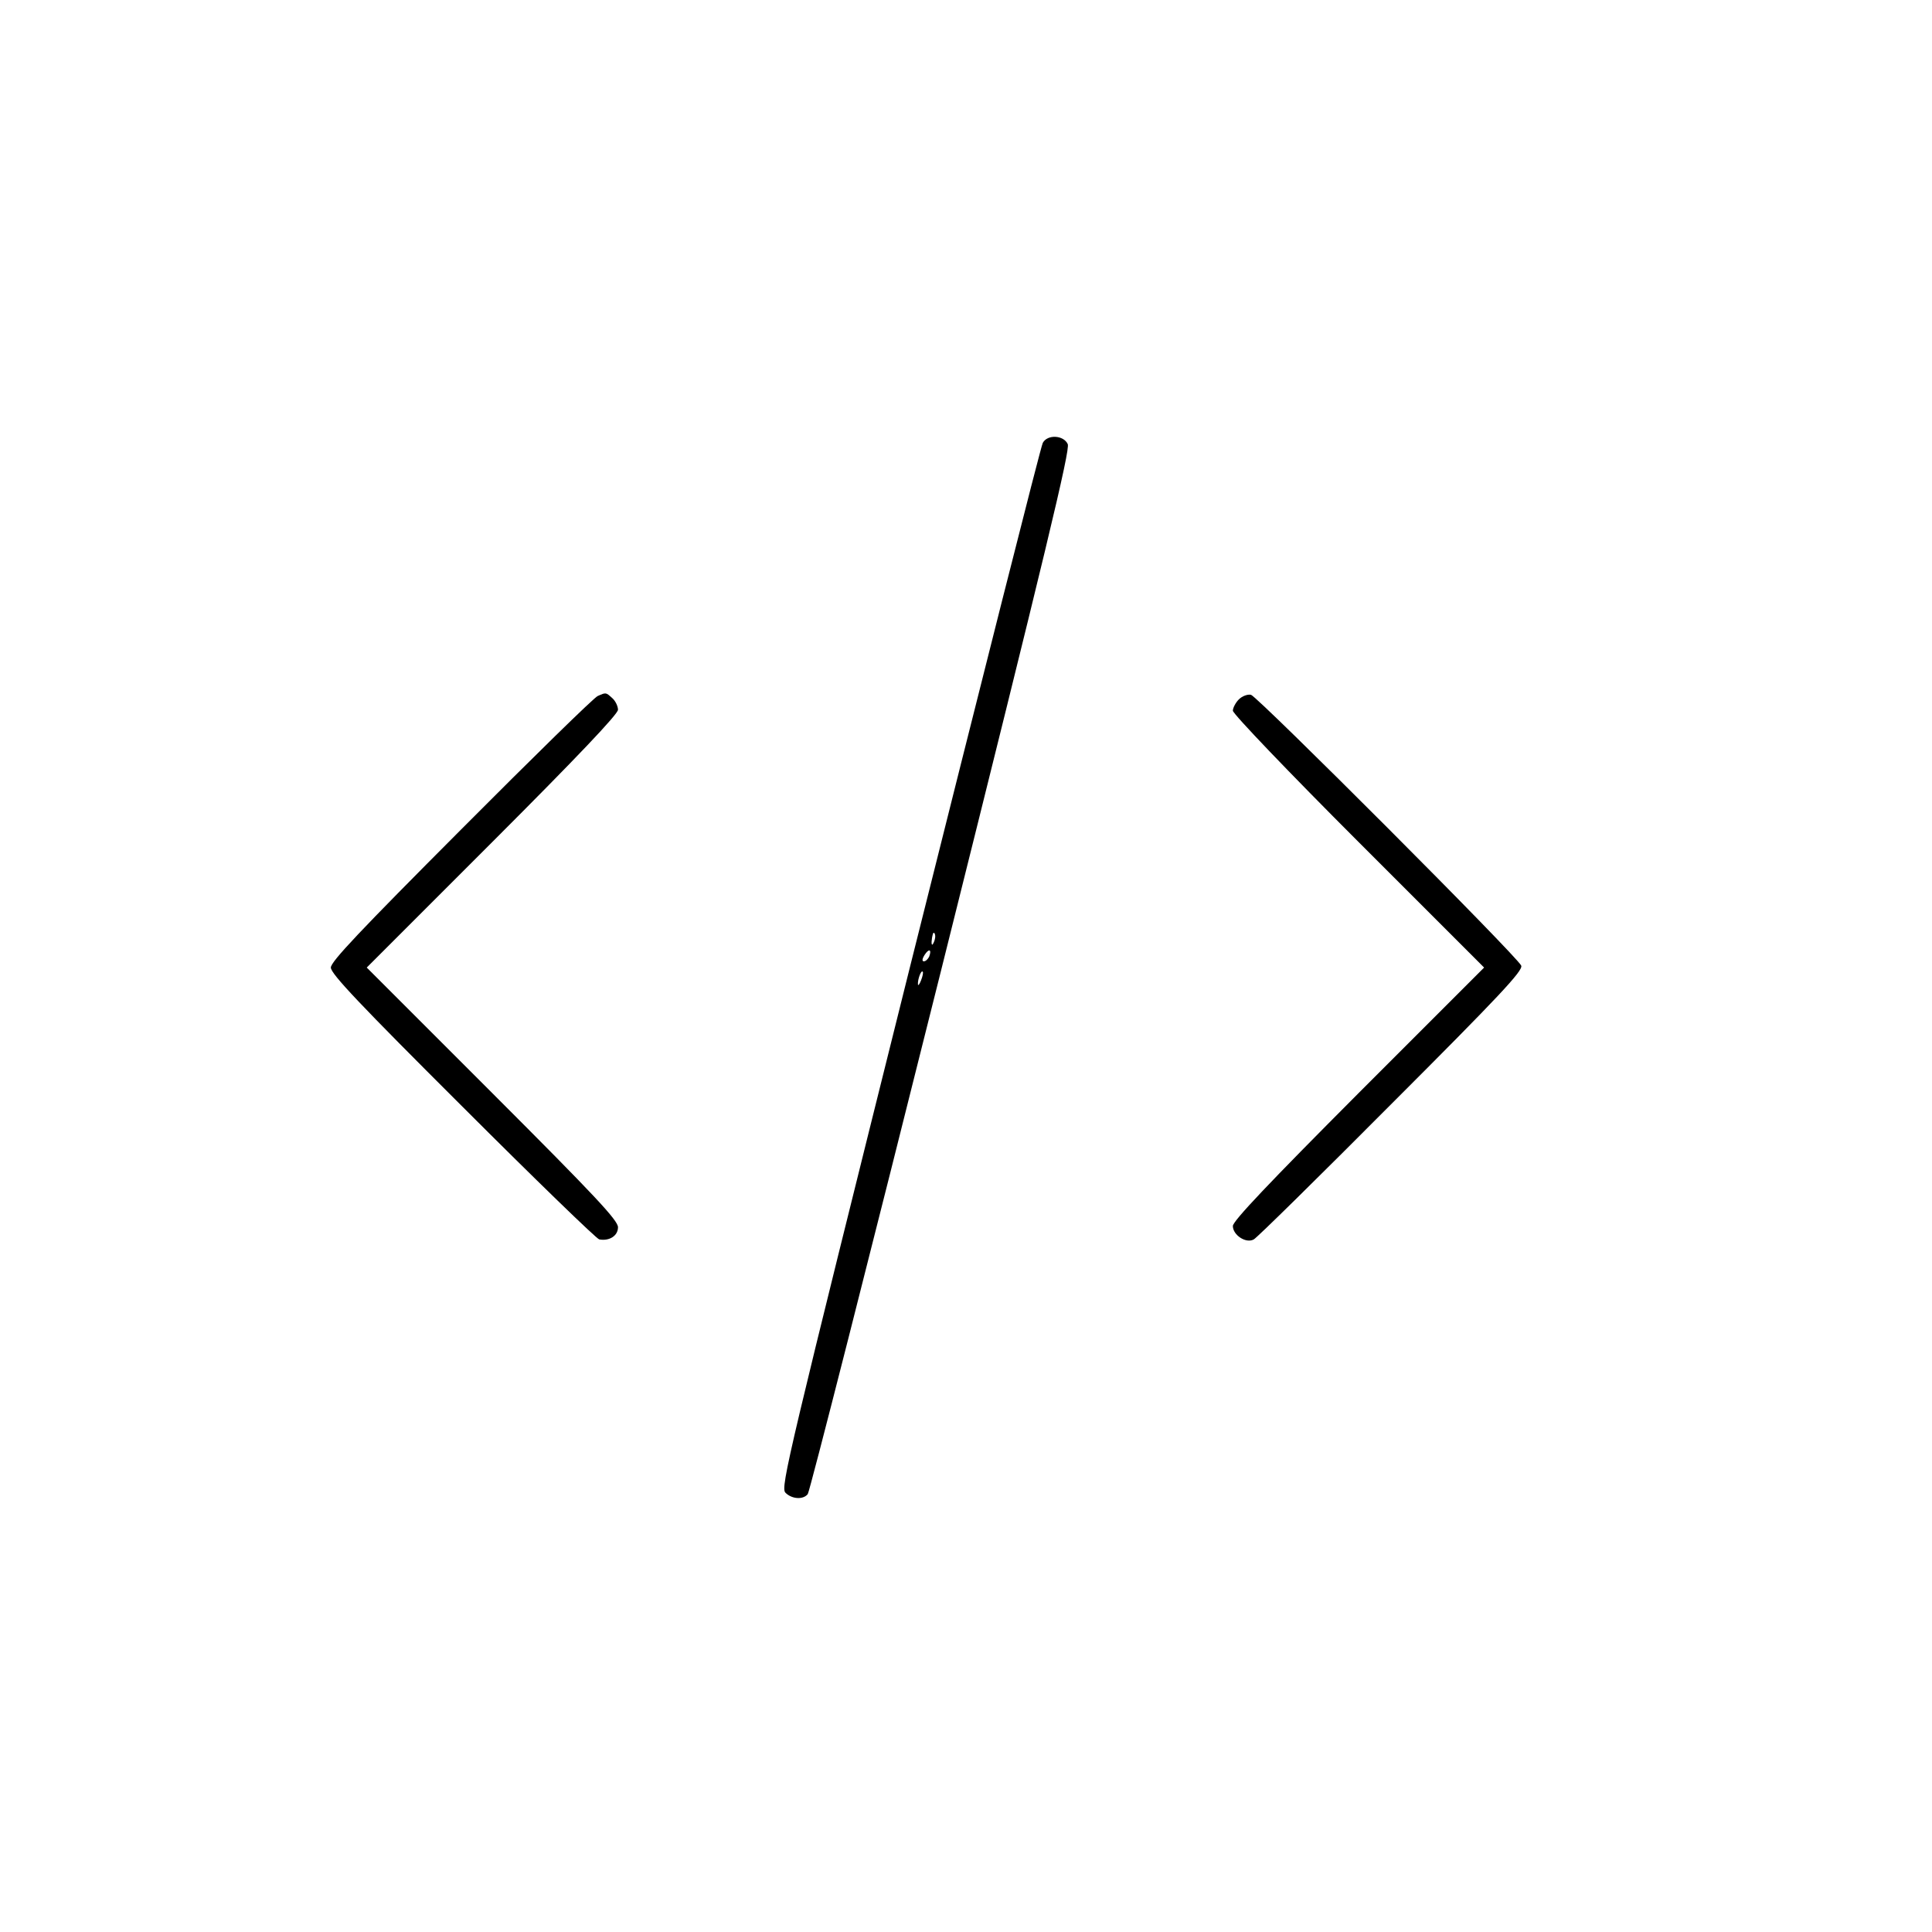 <?xml version="1.0" standalone="no"?>
<!DOCTYPE svg PUBLIC "-//W3C//DTD SVG 20010904//EN"
 "http://www.w3.org/TR/2001/REC-SVG-20010904/DTD/svg10.dtd">
<svg version="1.0" xmlns="http://www.w3.org/2000/svg"
 width="619pt" height="619pt" viewBox="0 0 619 619"
 preserveAspectRatio="xMidYMid meet">
<g transform="translate(0,619) scale(0.1,-0.1)"
fill="#000000" stroke="none">
<path d="M3341 4771 c-6 -10 -197 -767 -426 -1681 -391 -1567 -414 -1664 -399
-1682 20 -21 57 -24 72 -5 6 7 198 762 427 1677 338 1352 414 1669 406 1687
-13 29 -65 32 -80 4z m-345 -1586 c-1 -8 -5 -17 -8 -21 -5 -4 -4 16 1 34 3 9
9 -1 7 -13z m-19 -60 c-4 -8 -11 -15 -17 -15 -6 0 -6 7 2 20 14 22 24 19 15
-5z m-26 -76 c-5 -13 -10 -19 -10 -12 -1 15 10 45 15 40 3 -2 0 -15 -5 -28z"/>
<path d="M1915 3960 c-11 -4 -208 -197 -437 -427 -325 -326 -418 -424 -418
-443 0 -20 93 -118 423 -447 232 -232 429 -423 437 -424 33 -6 60 12 60 39 0
22 -73 100 -402 429 l-403 403 403 403 c273 273 402 409 402 423 0 11 -8 28
-18 37 -21 19 -20 19 -47 7z"/>
<path d="M3969 3949 c-10 -10 -19 -27 -19 -36 0 -10 181 -199 402 -420 l403
-403 -403 -403 c-285 -286 -402 -409 -402 -425 0 -29 42 -57 67 -43 10 5 208
200 441 434 344 344 422 427 416 443 -9 26 -843 861 -866 868 -11 2 -28 -4
-39 -15z"/>
</g>
</svg>
